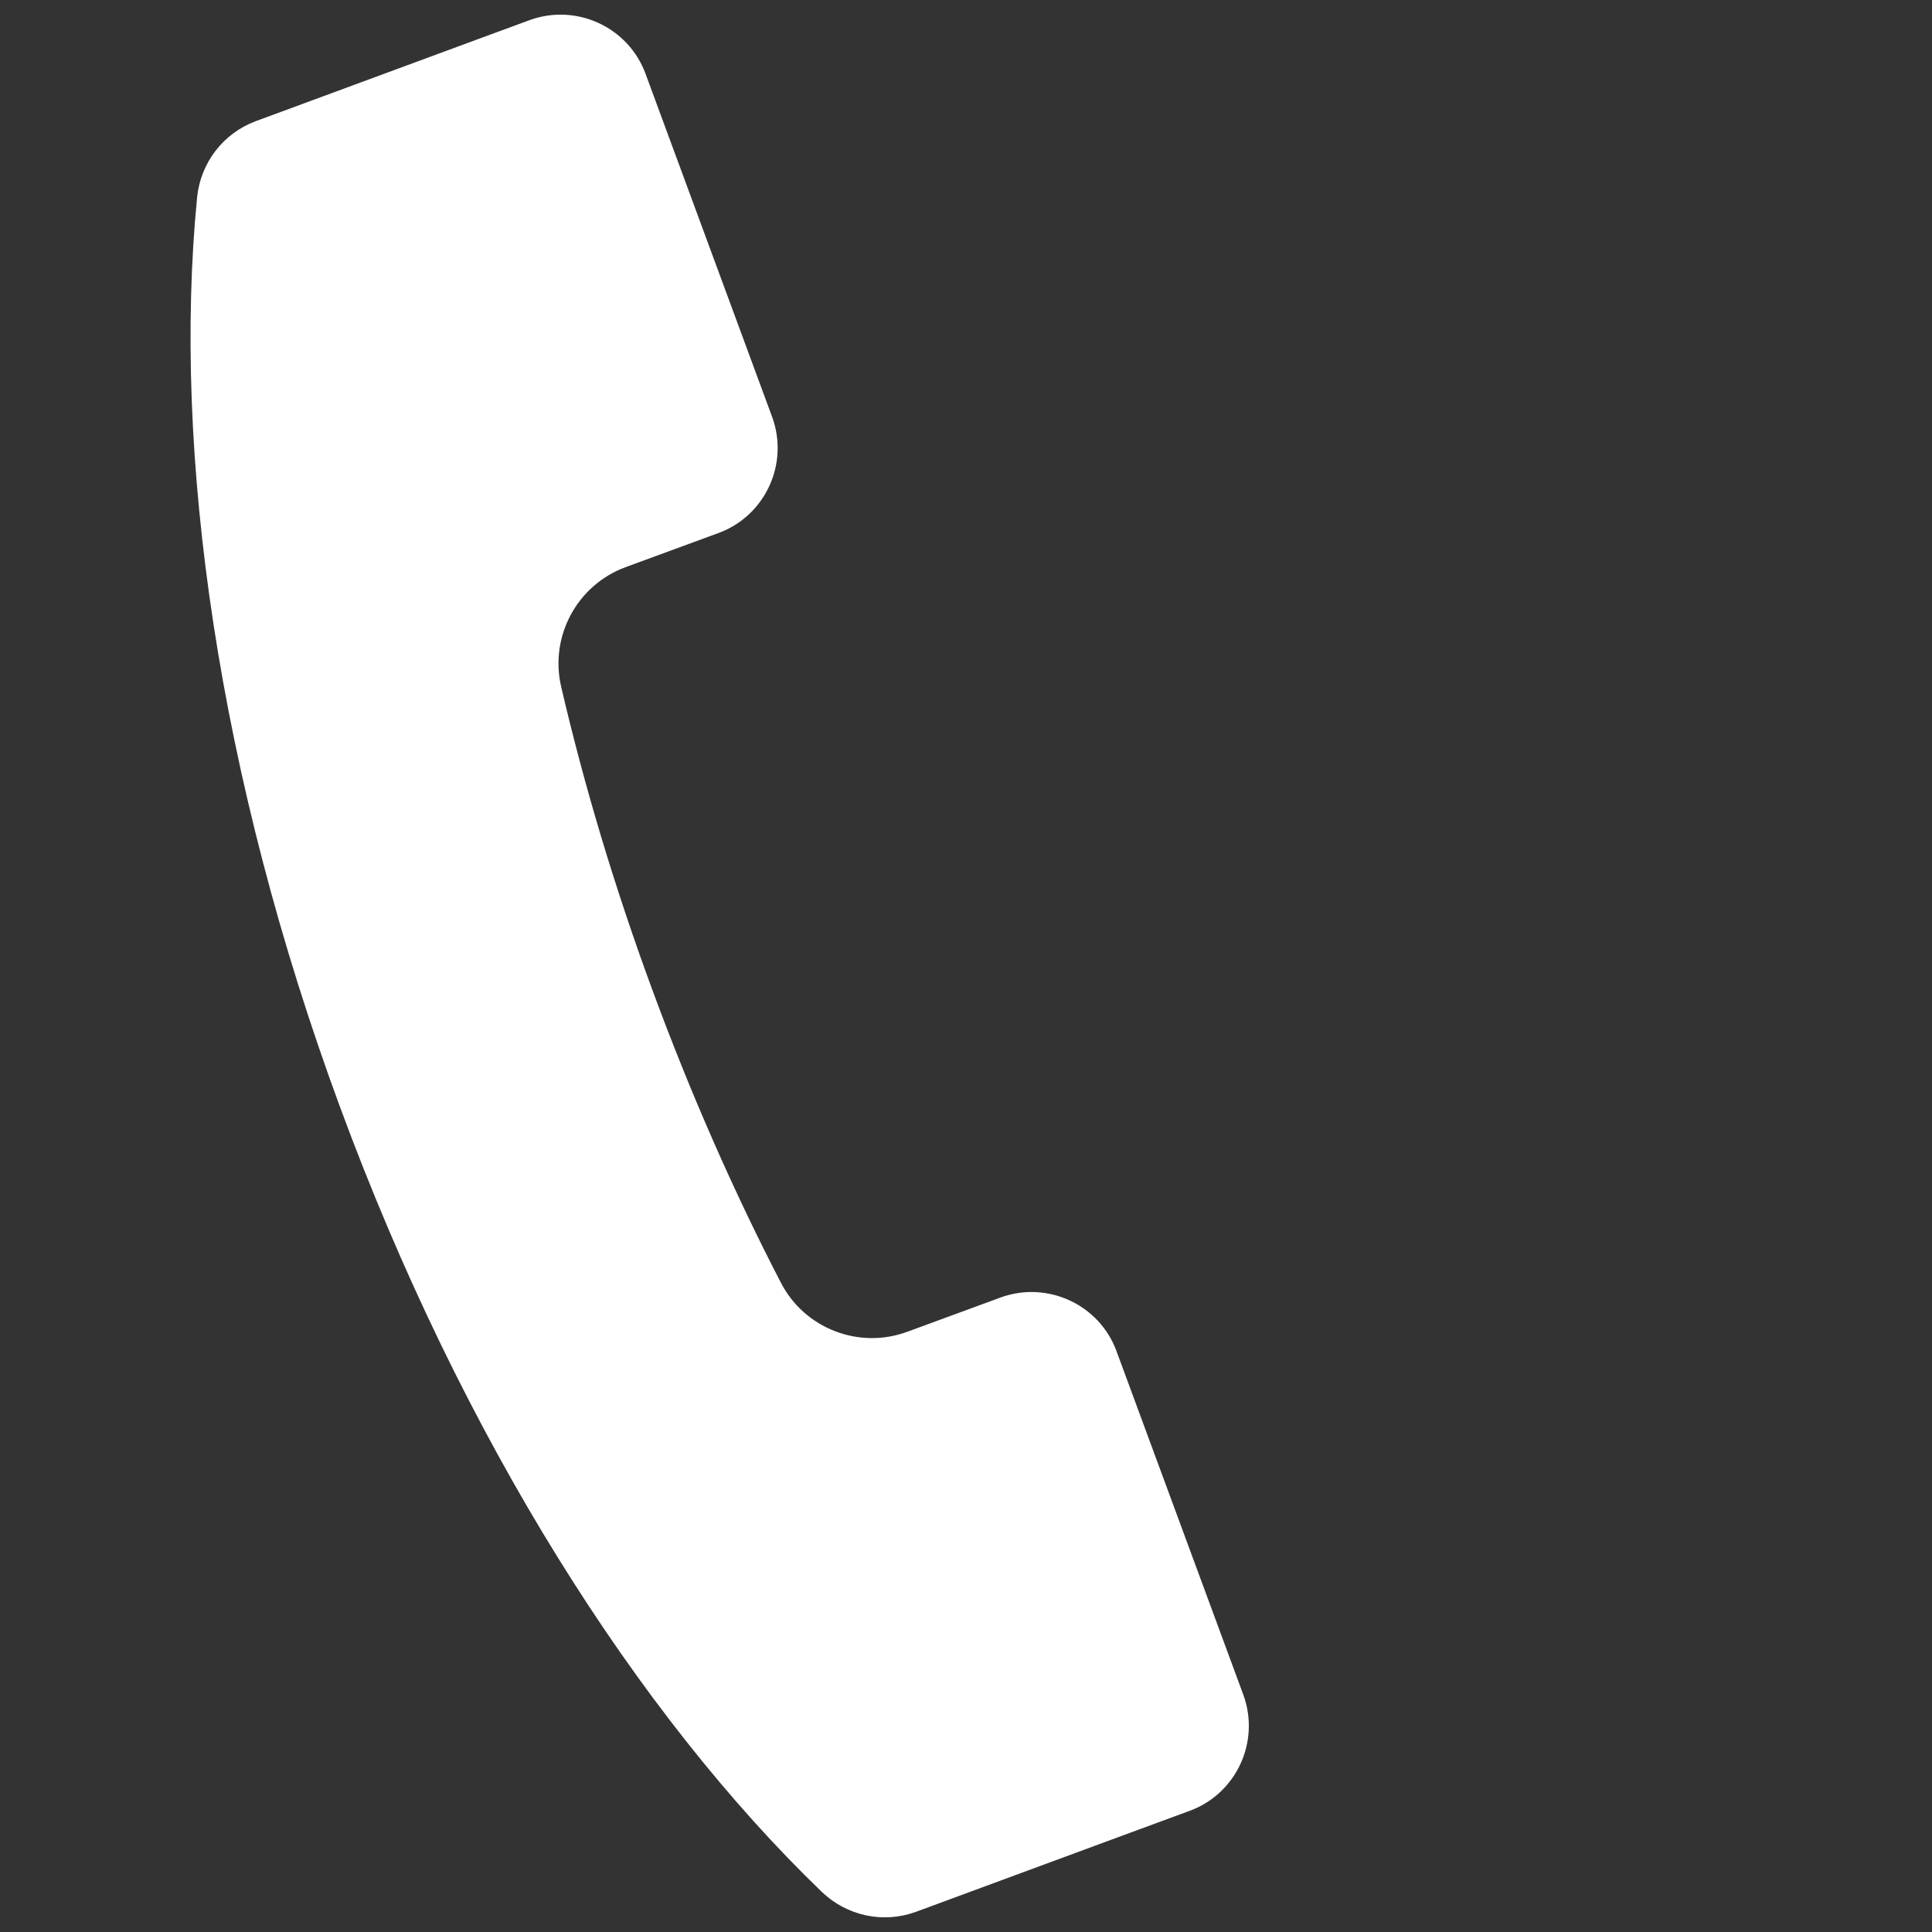 <?xml version="1.0" encoding="utf-8"?>
<!-- Generator: Adobe Illustrator 24.1.2, SVG Export Plug-In . SVG Version: 6.00 Build 0)  -->
<svg version="1.1" id="Capa_1" xmlns="http://www.w3.org/2000/svg" xmlns:xlink="http://www.w3.org/1999/xlink" x="0px" y="0px"
	 viewBox="0 0 891 891" style="enable-background:new 0 0 891 891;" xml:space="preserve">
<rect x="0" y="0" width="891" height="891" fill="#333333" stroke="none"/>
<style type="text/css">
	.st0{fill:#FFFFFF;}
</style>
<g>
	<path class="st0" d="M90.9,91c-11.5,117.6,9.6,266.9,65.9,419.5C213.1,663.3,293.9,790.5,379,872.5c11.6,11.1,28.3,14.7,43.4,9.2
		l102.4-37.8l23.9-8.8c21.5-7.9,32.6-31.9,24.7-53.5l-58.5-158.5c-7.9-21.5-31.9-32.6-53.5-24.7l-43,15.8
		c-22.3,8.2-47.4-1.5-58.3-22.7c-21.7-41.9-41.5-86.9-59-134.3c-17.5-47.4-31.6-94.5-42.3-140.5c-5.4-23.2,7.3-46.8,29.6-55.1
		l43-15.8c21.5-7.9,32.6-31.9,24.7-53.5L297.7,34c-7.9-21.5-31.9-32.6-53.5-24.7l-23.9,8.8L117.9,55.9C102.9,61.5,92.5,75.1,90.9,91
		z"/>
</g>
</svg>

